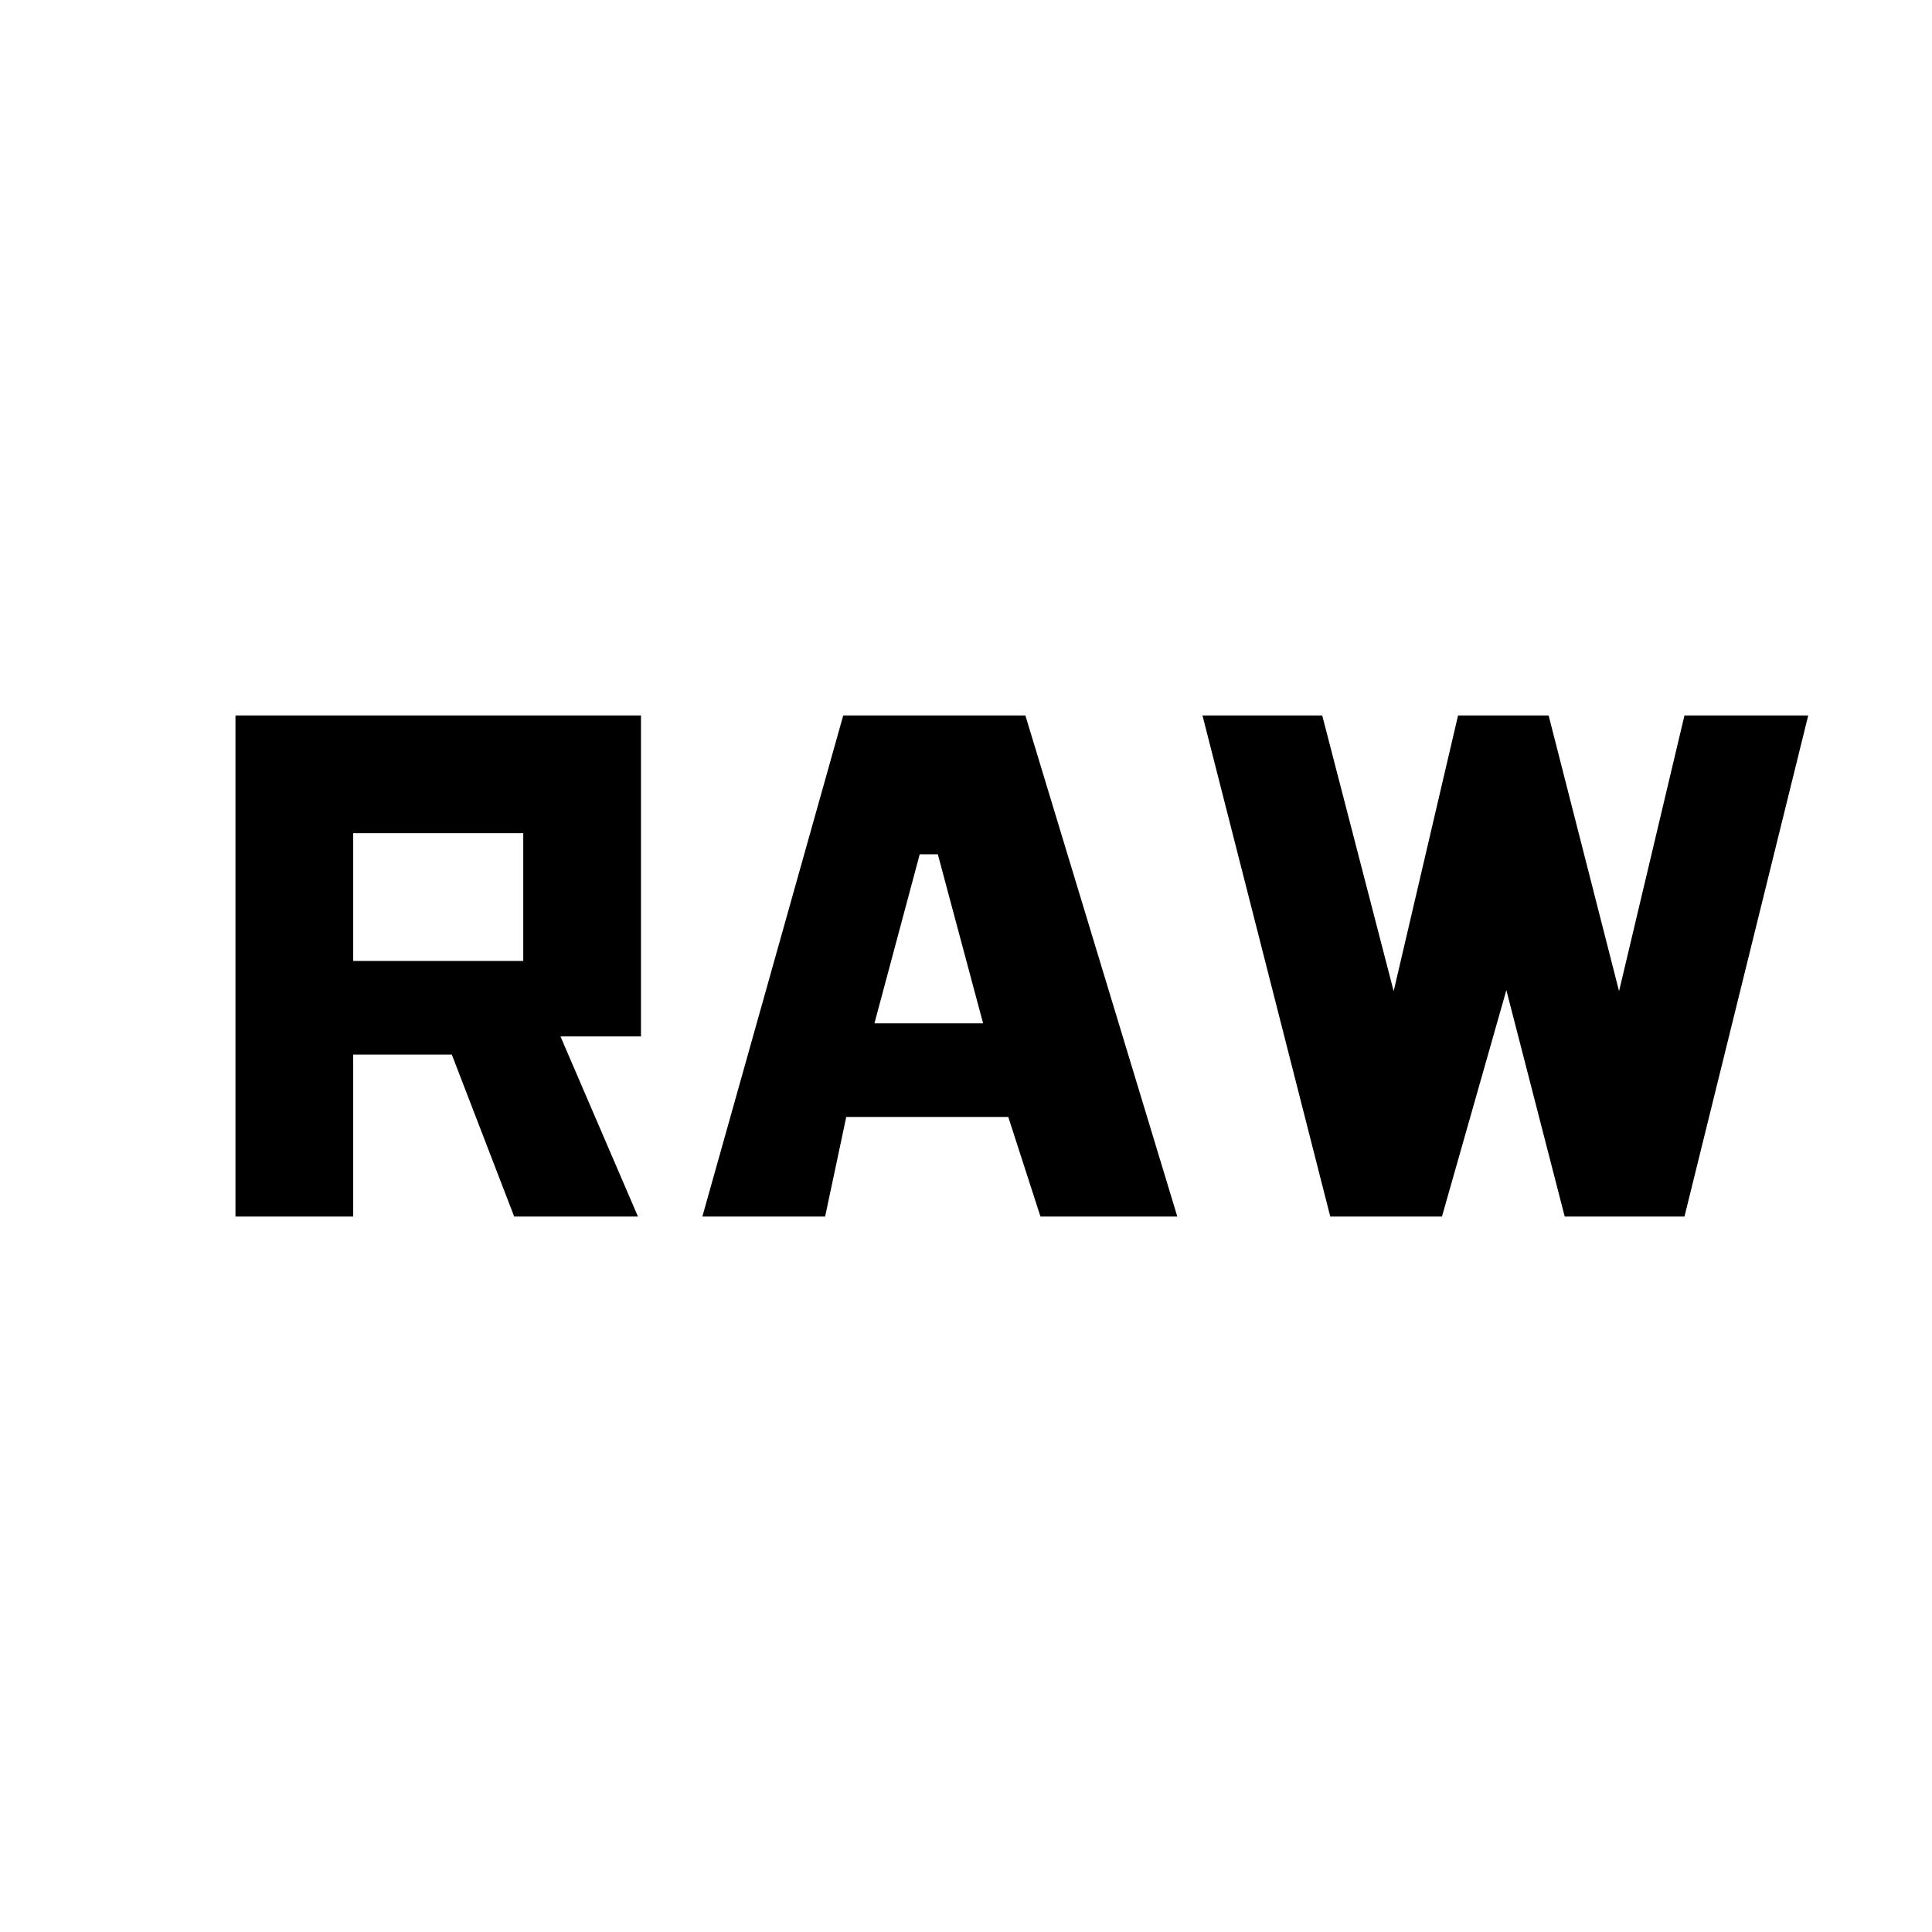 <svg xmlns="http://www.w3.org/2000/svg" height="48" viewBox="0 -960 960 960" width="48"><path d="M117-355.5v-249h201.5V-445h-40l38.5 89.5h-61.5l-31-80.5h-49v80.5H117Zm232 0 70-249h90.5l75.5 249h-68L501-405h-80.5L410-355.5h-61Zm312 0-63.5-249H657l35.5 137 32-137h45l35 137 32.5-137h61.5l-61.5 249h-59.5l-29-112.5-32 112.5H661Zm-226.5-96h54l-22.5-84h-9l-22.5 84Zm-259-31H260V-546h-84.5v63.5Z"/></svg>